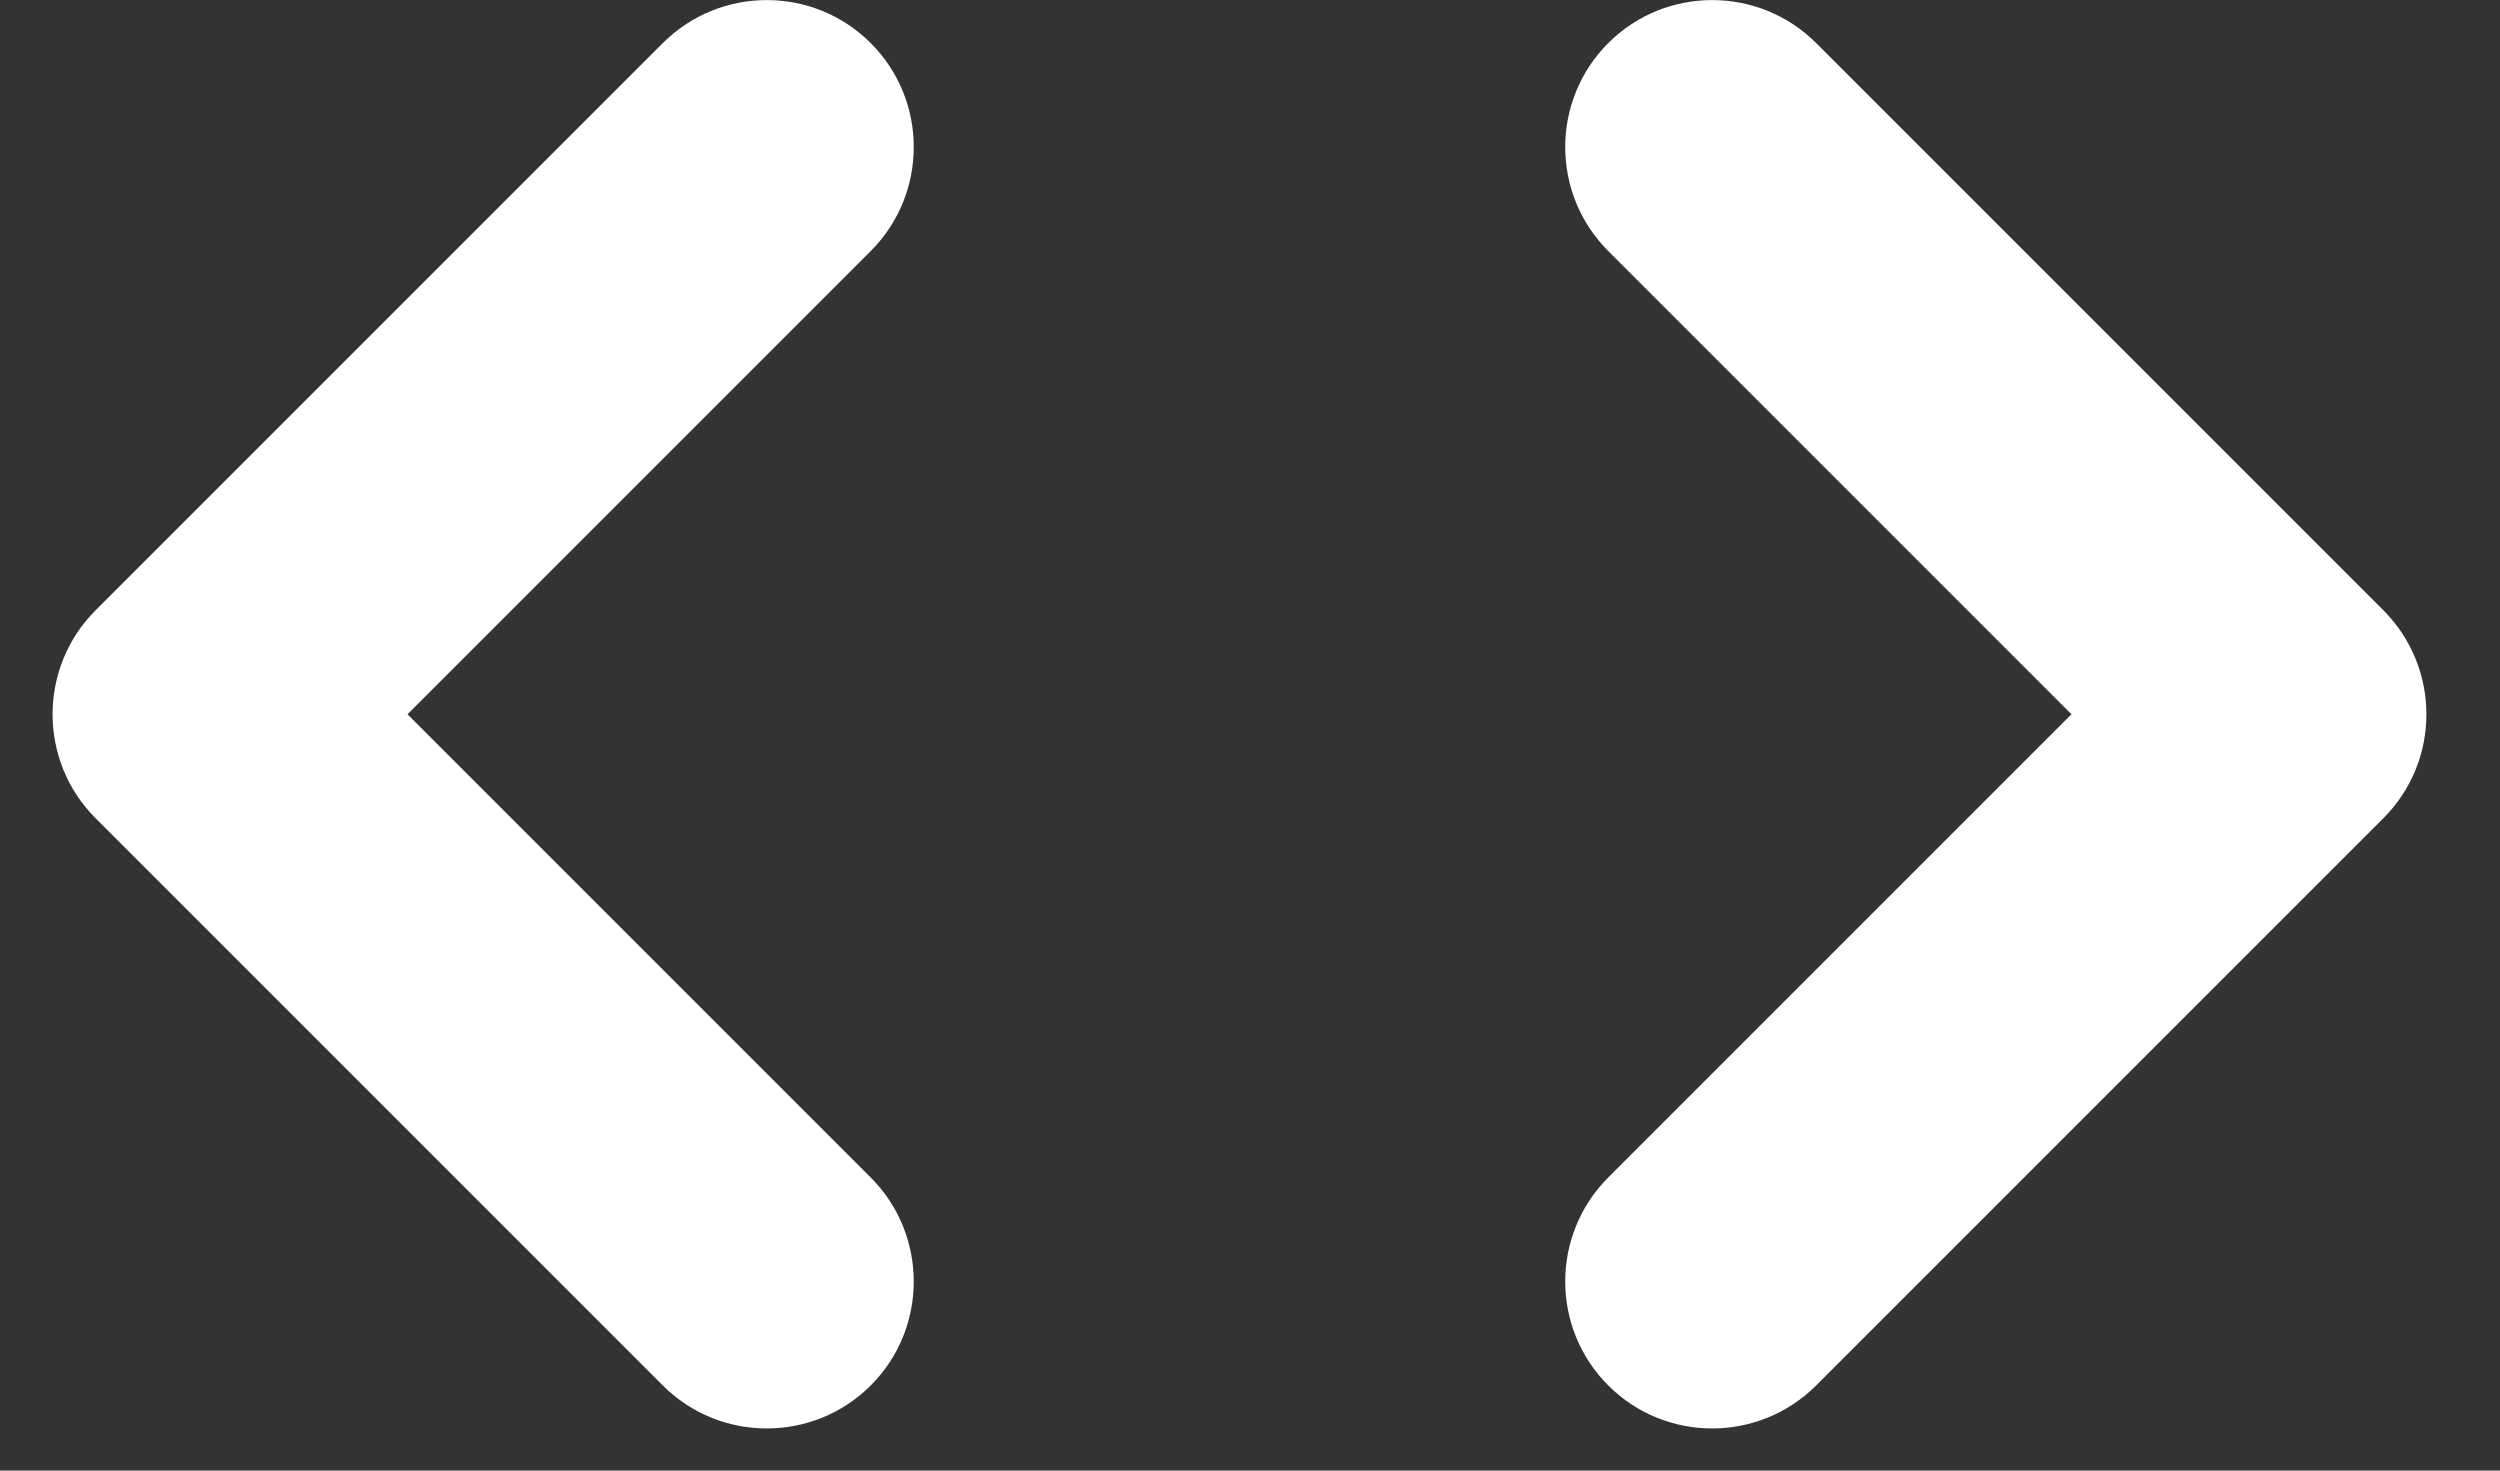 <svg xmlns="http://www.w3.org/2000/svg" width="17" height="10" viewBox="0 0 17 10">
    <rect x="0" y="0" width="17" height="10" fill="#333333" stroke="none"/>
    <path fill="#FFF" fill-rule="evenodd" d="M10.936.293c-.39.39-.39 1.024 0 1.414l3.15 3.15-3.15 3.15c-.39.39-.39 1.024 0 1.414.39.39 1.023.39 1.414 0l3.857-3.857c.39-.39.39-1.023 0-1.414L12.35.293c-.39-.39-1.024-.39-1.414 0zm-5.015 0c-.39-.39-1.023-.39-1.414 0L.65 4.15c-.39.39-.39 1.024 0 1.414l3.857 3.857c.39.39 1.024.39 1.414 0 .39-.39.39-1.023 0-1.414l-3.15-3.15 3.15-3.15c.39-.39.39-1.024 0-1.414z"/>
</svg>
